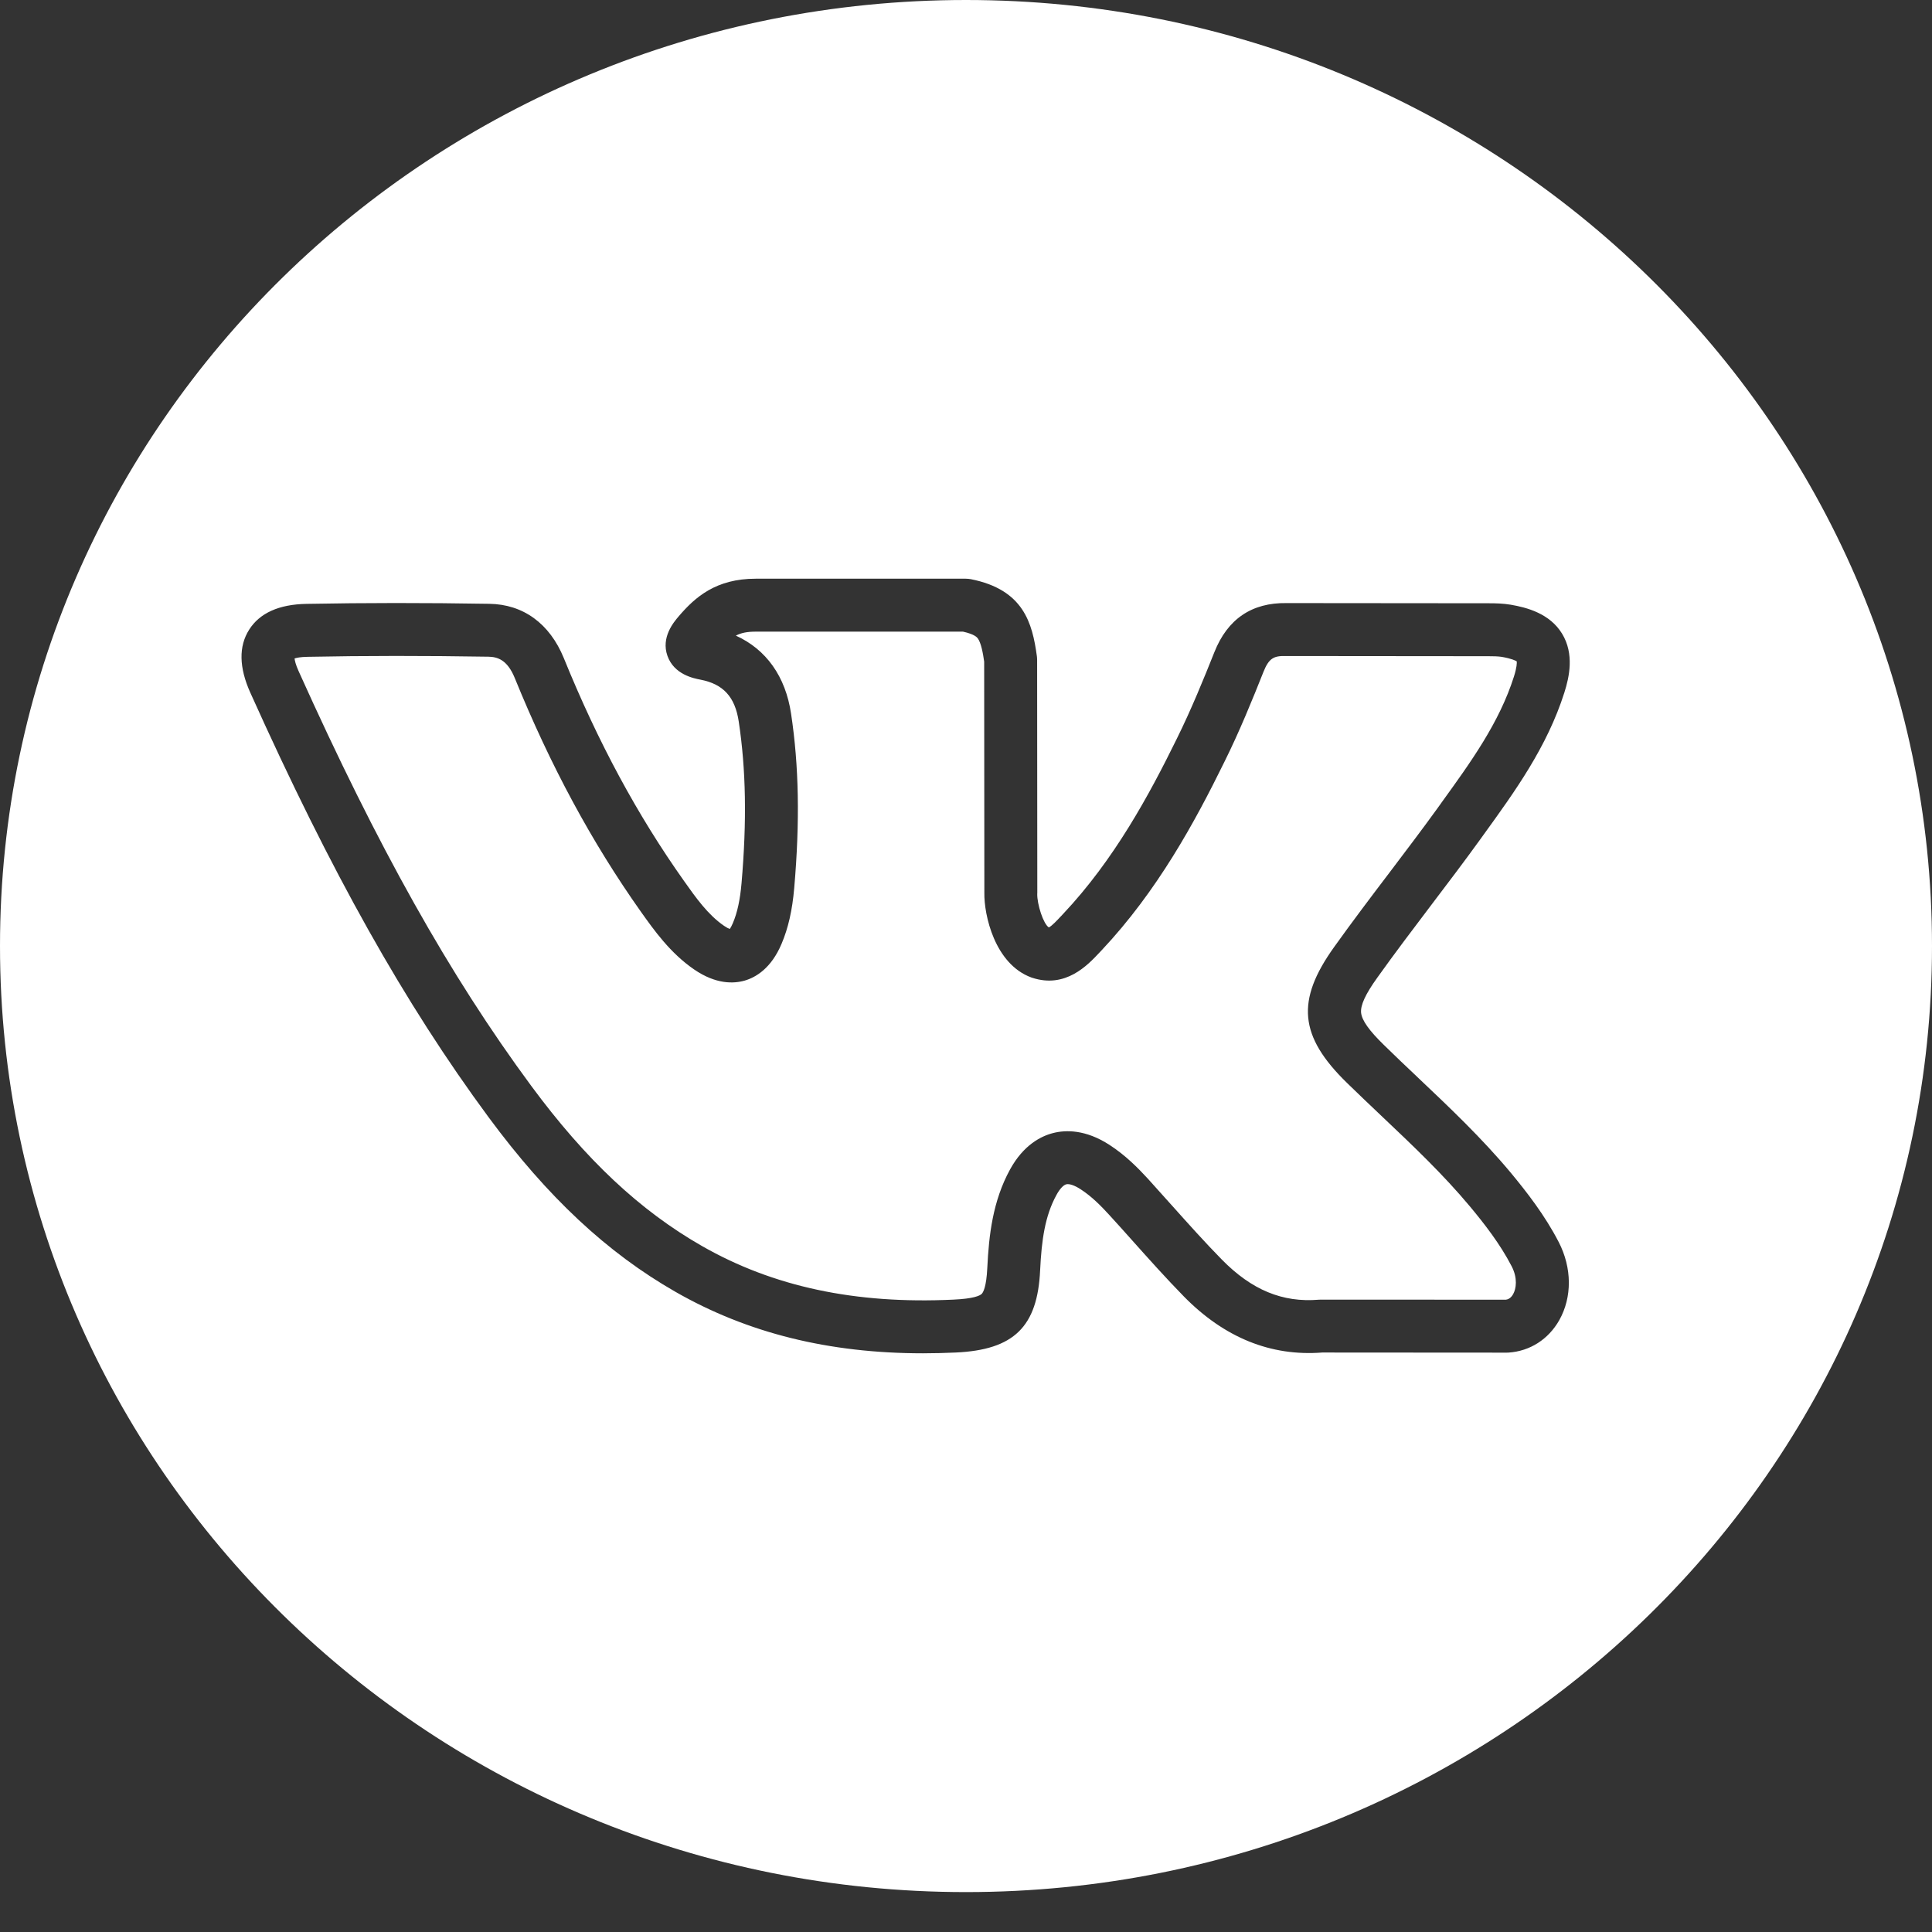<svg width="32" height="32" viewBox="0 0 32 32" fill="none" xmlns="http://www.w3.org/2000/svg">
<rect x="0" y="0" width="32" height="32" fill="#333333" stroke="none"/>
<path fill-rule="evenodd" clip-rule="evenodd" d="M32 15.669C32 7.017 24.835 0 16 0C7.165 0 0 7.017 0 15.669C0 24.322 7.165 31.339 16 31.339C24.835 31.339 32 24.322 32 15.669ZM23.48 17.843C24.003 18.338 24.544 18.85 25.023 19.424C25.286 19.742 25.586 20.125 25.817 20.572C26.038 21.001 26.041 21.485 25.826 21.867C25.646 22.184 25.341 22.379 24.988 22.403C24.979 22.404 24.969 22.404 24.959 22.404H24.959L21.9 22.402C21.048 22.468 20.278 22.155 19.61 21.475C19.315 21.174 19.034 20.859 18.761 20.554L18.761 20.554L18.745 20.536C18.622 20.398 18.495 20.256 18.369 20.119C18.24 19.978 18.083 19.817 17.9 19.699C17.801 19.634 17.711 19.603 17.66 19.616C17.613 19.628 17.552 19.693 17.499 19.791C17.307 20.14 17.252 20.541 17.228 21.037C17.185 21.975 16.794 22.358 15.83 22.402C15.647 22.41 15.467 22.415 15.289 22.415C13.728 22.415 12.383 22.08 11.19 21.398C10.054 20.748 9.07 19.828 8.092 18.504C6.703 16.622 5.486 14.454 4.146 11.473C3.958 11.055 3.952 10.704 4.127 10.429C4.301 10.154 4.621 10.01 5.076 10.002C6.042 9.984 7.033 9.983 8.104 10.001C8.666 10.009 9.104 10.328 9.338 10.899C9.904 12.292 10.556 13.501 11.332 14.595L11.332 14.595C11.526 14.869 11.726 15.152 11.993 15.335C12.036 15.364 12.067 15.38 12.087 15.387C12.1 15.37 12.117 15.34 12.138 15.291C12.212 15.117 12.258 14.906 12.282 14.63C12.371 13.599 12.356 12.748 12.236 11.952C12.175 11.543 11.979 11.329 11.6 11.257C11.493 11.236 11.165 11.174 11.055 10.863C10.946 10.556 11.159 10.305 11.24 10.21L11.24 10.21C11.517 9.885 11.863 9.585 12.518 9.585H15.995C16.024 9.585 16.052 9.588 16.08 9.593C16.953 9.766 17.099 10.318 17.174 10.869C17.176 10.889 17.178 10.908 17.178 10.928L17.181 14.791L17.18 14.804C17.176 14.976 17.281 15.304 17.372 15.361C17.421 15.338 17.514 15.239 17.571 15.177L17.572 15.177L17.609 15.137C18.453 14.242 19.034 13.168 19.492 12.235C19.731 11.752 19.938 11.243 20.113 10.804C20.331 10.254 20.732 9.98 21.31 9.989L24.654 9.992C24.769 9.992 24.892 9.994 25.023 10.016C25.29 10.062 25.669 10.161 25.873 10.496C26.077 10.831 25.993 11.212 25.911 11.47C25.626 12.369 25.093 13.107 24.577 13.82L24.518 13.902C24.254 14.268 23.978 14.631 23.712 14.982C23.412 15.378 23.102 15.787 22.811 16.195C22.616 16.466 22.532 16.65 22.544 16.774C22.557 16.9 22.677 17.07 22.924 17.31L22.924 17.31C23.103 17.486 23.29 17.663 23.471 17.834L23.48 17.843ZM24.942 21.527C24.968 21.524 25.02 21.51 25.062 21.436C25.114 21.344 25.139 21.169 25.038 20.974C24.846 20.602 24.582 20.265 24.349 19.985C23.904 19.452 23.406 18.98 22.879 18.481L22.878 18.48C22.692 18.303 22.499 18.121 22.312 17.938C21.517 17.163 21.461 16.574 22.098 15.685C22.396 15.268 22.71 14.853 23.014 14.453L23.02 14.445C23.281 14.1 23.552 13.743 23.808 13.389L23.867 13.307L23.867 13.306C24.364 12.619 24.833 11.97 25.076 11.205C25.124 11.053 25.125 10.98 25.122 10.954C25.101 10.941 25.035 10.908 24.875 10.88C24.812 10.87 24.731 10.869 24.653 10.869L21.306 10.866L21.298 10.866C21.101 10.861 21.018 10.899 20.927 11.128C20.746 11.583 20.532 12.112 20.278 12.623C19.792 13.613 19.17 14.758 18.247 15.739L18.212 15.776C18.015 15.986 17.65 16.376 17.097 16.195C17.092 16.194 17.087 16.192 17.082 16.19C16.475 15.967 16.297 15.153 16.304 14.786L16.301 10.959C16.282 10.822 16.25 10.647 16.195 10.573L16.195 10.573C16.181 10.556 16.143 10.505 15.95 10.462H12.518C12.378 10.462 12.277 10.481 12.188 10.528C12.691 10.756 13.011 11.204 13.103 11.823C13.233 12.687 13.25 13.604 13.155 14.706C13.123 15.078 13.056 15.371 12.945 15.633C12.774 16.038 12.52 16.187 12.337 16.241C12.154 16.294 11.86 16.306 11.498 16.058C11.102 15.787 10.833 15.407 10.616 15.102L10.616 15.102C9.802 13.952 9.118 12.685 8.526 11.23C8.401 10.923 8.235 10.88 8.09 10.877C7.029 10.86 6.048 10.86 5.092 10.879C4.978 10.881 4.912 10.895 4.879 10.906C4.883 10.942 4.897 11.008 4.945 11.114C6.259 14.035 7.447 16.154 8.797 17.983C9.7 19.207 10.599 20.05 11.625 20.637C12.805 21.312 14.167 21.603 15.79 21.526C16.128 21.511 16.229 21.46 16.259 21.432C16.282 21.41 16.338 21.323 16.353 20.996C16.379 20.461 16.442 19.894 16.73 19.369C16.953 18.964 17.242 18.817 17.446 18.766C17.652 18.714 17.981 18.706 18.378 18.964C18.643 19.136 18.849 19.345 19.016 19.527C19.147 19.671 19.278 19.817 19.404 19.959L19.414 19.97C19.68 20.267 19.955 20.575 20.236 20.861C20.731 21.366 21.243 21.578 21.846 21.527C21.858 21.526 21.87 21.526 21.882 21.526H21.883L24.942 21.527Z" fill="white"/>
</svg>
